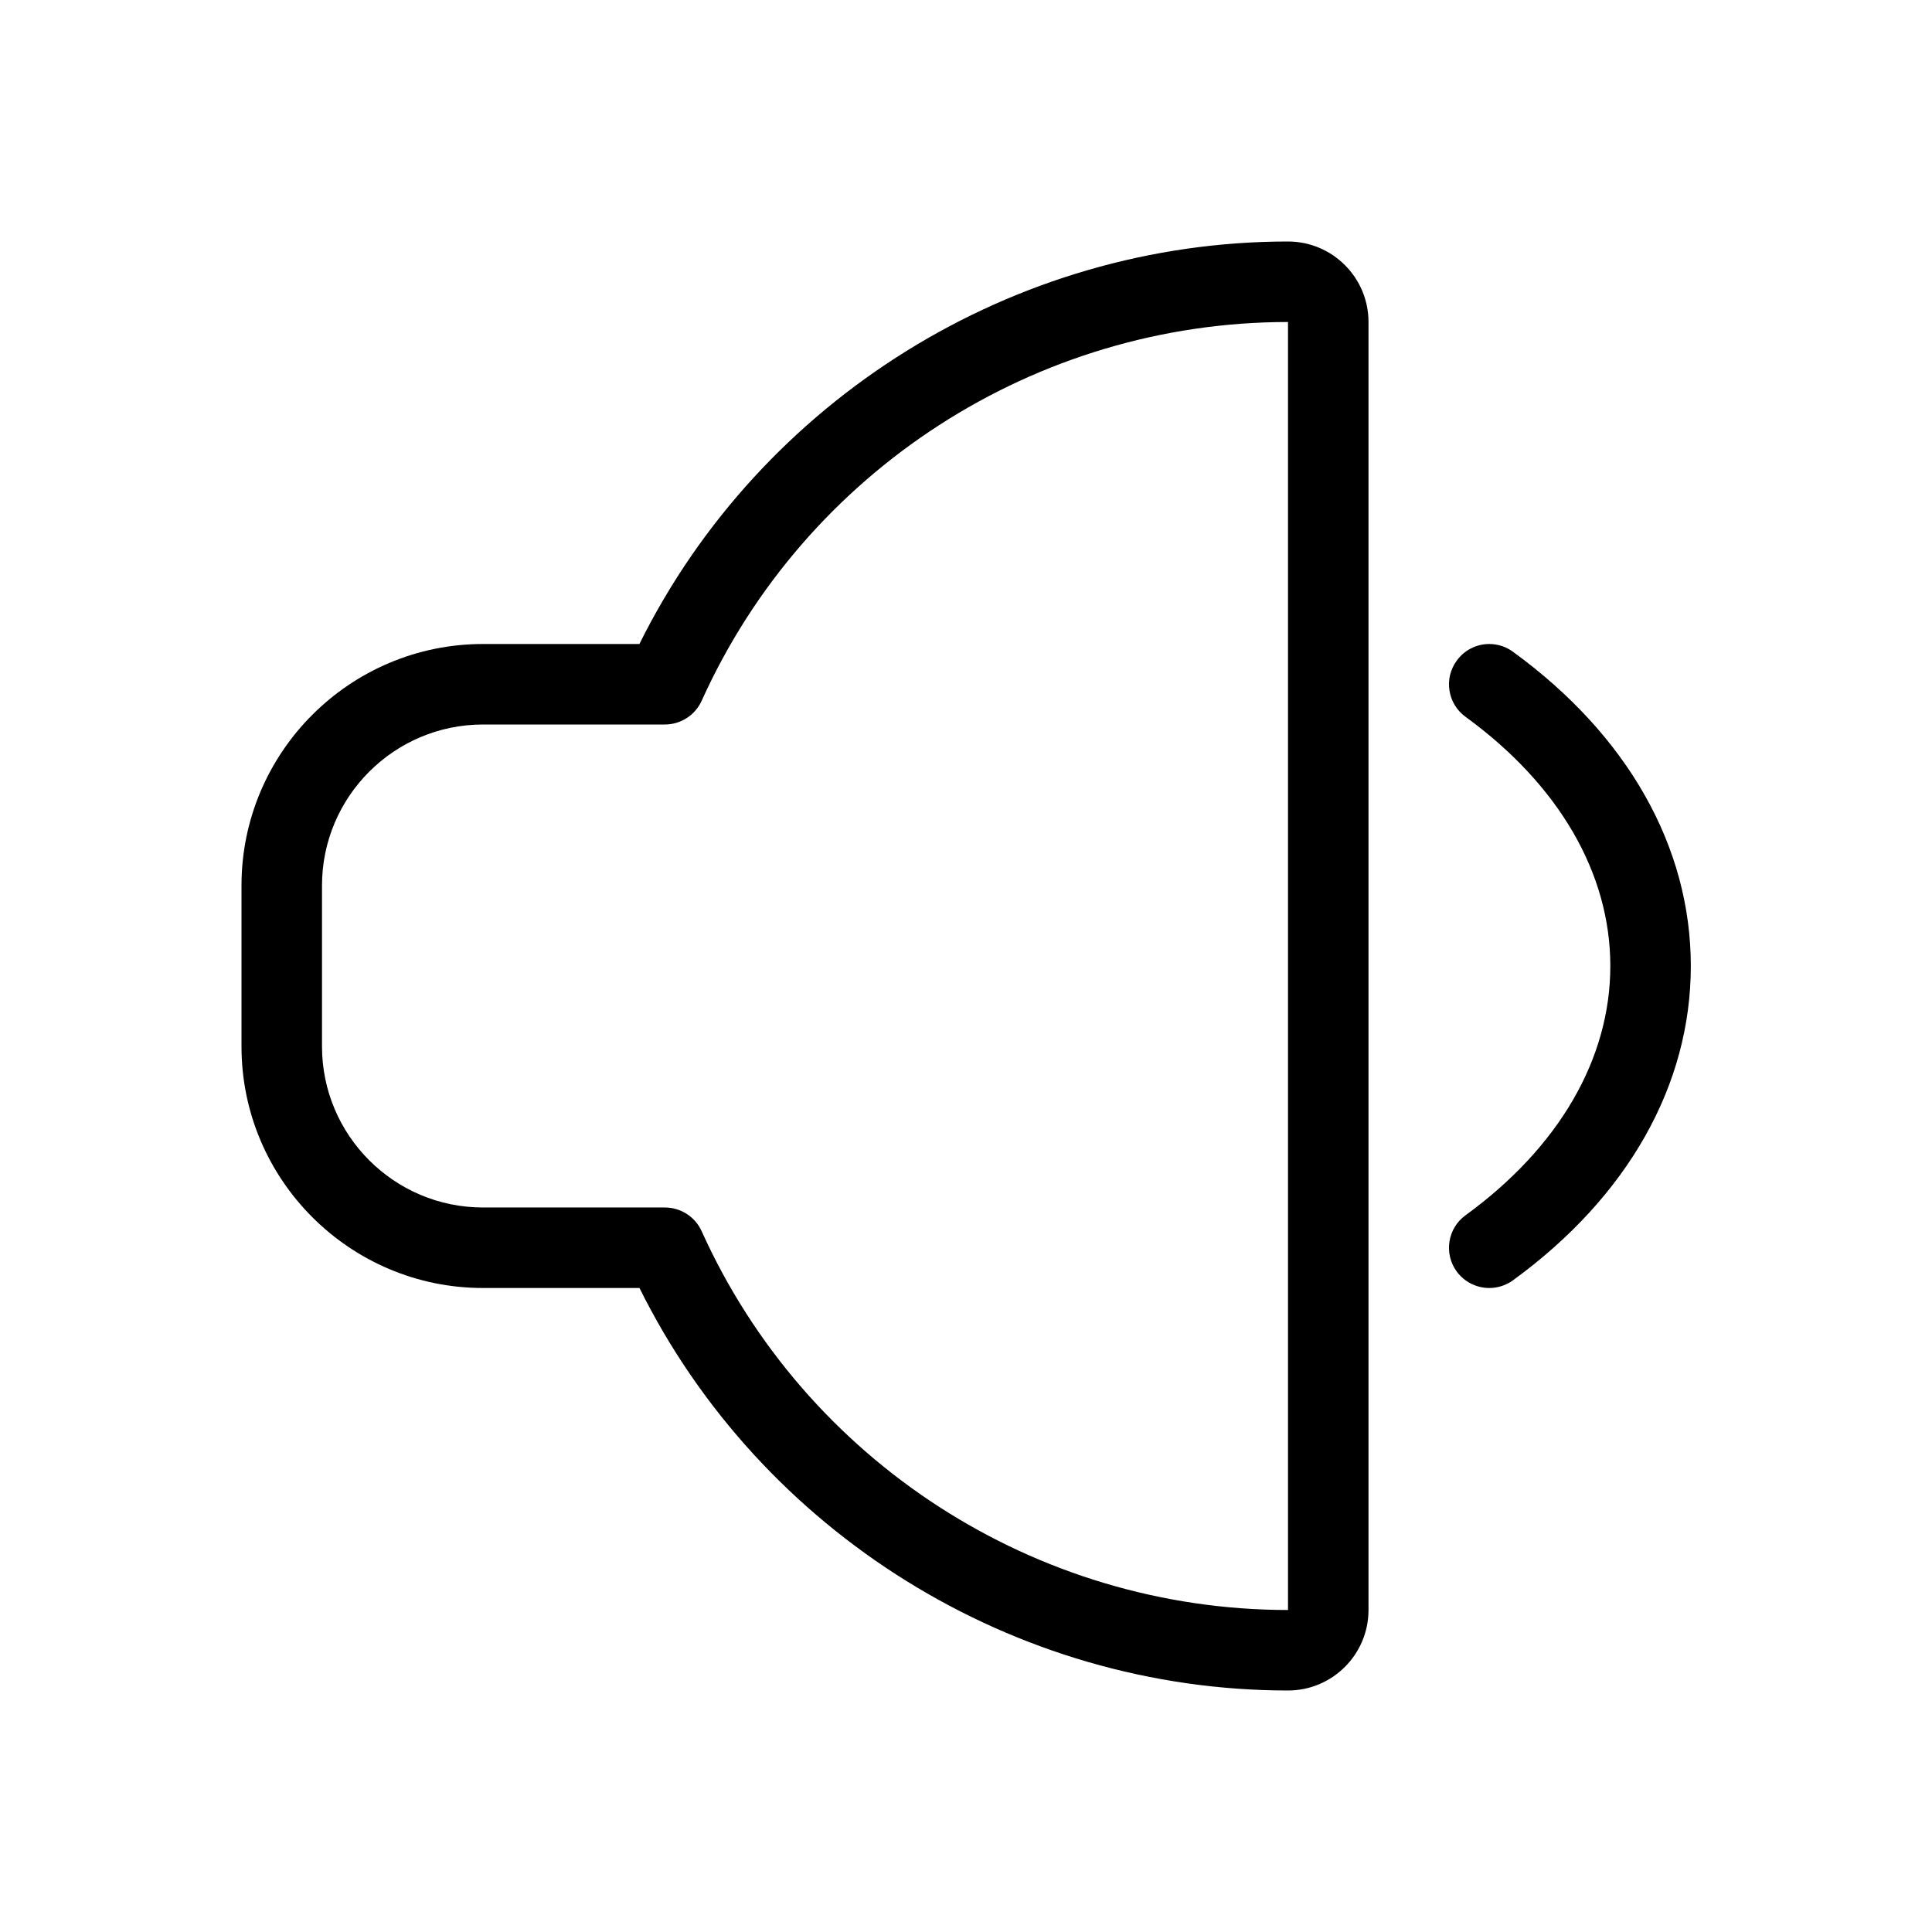 <?xml version="1.0" encoding="utf-8"?>
<!-- Generator: Adobe Illustrator 22.1.0, SVG Export Plug-In . SVG Version: 6.00 Build 0)  -->
<svg version="1.1" id="Layer_1" xmlns="http://www.w3.org/2000/svg" xmlns:xlink="http://www.w3.org/1999/xlink" x="0px" y="0px"
	 viewBox="0 0 24 24" style="enable-background:new 0 0 24 24;" xml:space="preserve">
<g>
	<title>volume-control-low-1</title>
	<path d="M18.5,16c-0.16,0-0.311-0.077-0.405-0.206c-0.078-0.108-0.11-0.24-0.089-0.372s0.092-0.248,0.2-0.326
		c1.159-0.843,1.798-1.943,1.798-3.096c0-1.152-0.639-2.252-1.798-3.095c-0.108-0.078-0.179-0.194-0.2-0.326
		c-0.021-0.132,0.011-0.264,0.09-0.372C18.189,8.077,18.34,8,18.5,8c0.106,0,0.208,0.033,0.294,0.096
		c1.425,1.036,2.21,2.423,2.21,3.904c0,1.482-0.785,2.868-2.21,3.905C18.707,15.967,18.606,16,18.5,16z"/>
	<path d="M16,21c-3.403-0.001-6.548-1.958-8.056-5H6c-1.654,0-3-1.346-3-3v-2c0-1.654,1.346-3,3-3h1.943
		C9.452,4.958,12.597,3.001,16,3c0.552,0,1,0.449,1,1v16C17,20.552,16.551,21,16,21L16,21z M6,9c-1.103,0-2,0.897-2,2v2
		c0,1.103,0.897,2,2,2h2.26c0.196,0,0.375,0.115,0.456,0.294C10.005,18.152,12.865,19.999,16,20V4
		c-3.135,0.001-5.995,1.848-7.284,4.706C8.635,8.884,8.456,9,8.26,9H6z"/>
</g>
</svg>
